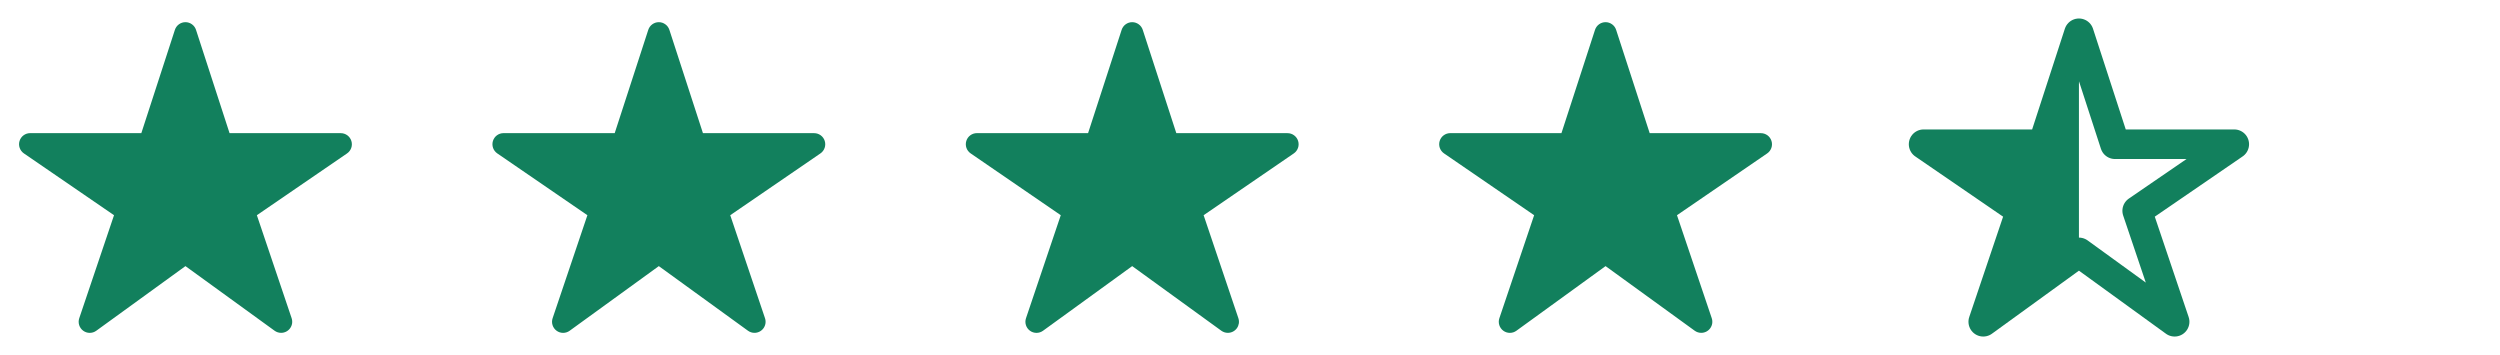<svg width="169" height="24" viewBox="0 0 169 24" fill="none" xmlns="http://www.w3.org/2000/svg">
<path d="M19.005 22.5C18.847 22.501 18.693 22.451 18.565 22.359L12.536 17.989L6.508 22.359C6.379 22.453 6.224 22.503 6.065 22.502C5.906 22.502 5.751 22.451 5.623 22.356C5.495 22.262 5.4 22.129 5.352 21.977C5.304 21.826 5.306 21.663 5.357 21.512L7.708 14.548L1.614 10.369C1.482 10.278 1.383 10.148 1.33 9.997C1.277 9.846 1.274 9.682 1.322 9.529C1.369 9.376 1.464 9.242 1.592 9.147C1.721 9.052 1.876 9 2.036 9H9.554L11.823 2.018C11.872 1.867 11.967 1.736 12.095 1.643C12.223 1.549 12.378 1.499 12.536 1.499C12.695 1.499 12.849 1.549 12.977 1.643C13.106 1.736 13.201 1.867 13.25 2.018L15.518 9.002H23.036C23.197 9.002 23.353 9.053 23.482 9.148C23.61 9.243 23.706 9.377 23.753 9.53C23.8 9.683 23.798 9.848 23.745 9.999C23.692 10.15 23.593 10.281 23.461 10.371L17.364 14.548L19.714 21.51C19.752 21.623 19.763 21.743 19.746 21.861C19.728 21.978 19.683 22.09 19.613 22.187C19.544 22.284 19.453 22.362 19.347 22.417C19.241 22.471 19.124 22.5 19.005 22.5Z" fill="#12805D"/>
<path d="M51.005 22.5C50.847 22.501 50.693 22.451 50.565 22.359L44.536 17.989L38.508 22.359C38.379 22.453 38.224 22.503 38.065 22.502C37.906 22.502 37.751 22.451 37.623 22.356C37.495 22.262 37.4 22.129 37.352 21.977C37.304 21.826 37.306 21.663 37.357 21.512L39.708 14.548L33.614 10.369C33.483 10.278 33.383 10.148 33.33 9.997C33.278 9.846 33.275 9.682 33.322 9.529C33.369 9.376 33.464 9.242 33.592 9.147C33.721 9.052 33.876 9 34.036 9H41.554L43.823 2.018C43.872 1.867 43.967 1.736 44.095 1.643C44.224 1.549 44.378 1.499 44.536 1.499C44.695 1.499 44.849 1.549 44.977 1.643C45.106 1.736 45.201 1.867 45.25 2.018L47.519 9.002H55.036C55.197 9.002 55.353 9.053 55.481 9.148C55.611 9.243 55.706 9.377 55.753 9.53C55.8 9.683 55.798 9.848 55.745 9.999C55.692 10.15 55.593 10.281 55.461 10.371L49.364 14.548L51.714 21.51C51.752 21.623 51.763 21.743 51.746 21.861C51.728 21.978 51.683 22.09 51.614 22.187C51.544 22.284 51.453 22.362 51.347 22.417C51.241 22.471 51.124 22.5 51.005 22.5Z" fill="#12805D"/>
<path d="M83.005 22.5C82.847 22.501 82.693 22.451 82.565 22.359L76.536 17.989L70.508 22.359C70.379 22.453 70.224 22.503 70.065 22.502C69.906 22.502 69.751 22.451 69.623 22.356C69.495 22.262 69.4 22.129 69.352 21.977C69.304 21.826 69.306 21.663 69.357 21.512L71.708 14.548L65.615 10.369C65.483 10.278 65.383 10.148 65.33 9.997C65.278 9.846 65.275 9.682 65.322 9.529C65.369 9.376 65.463 9.242 65.592 9.147C65.721 9.052 65.876 9 66.036 9H73.554L75.823 2.018C75.872 1.867 75.967 1.736 76.095 1.643C76.224 1.549 76.378 1.499 76.536 1.499C76.695 1.499 76.849 1.549 76.977 1.643C77.106 1.736 77.201 1.867 77.25 2.018L79.519 9.002H87.036C87.197 9.002 87.353 9.053 87.481 9.148C87.611 9.243 87.706 9.377 87.753 9.53C87.8 9.683 87.798 9.848 87.745 9.999C87.692 10.15 87.593 10.281 87.461 10.371L81.365 14.548L83.714 21.51C83.752 21.623 83.763 21.743 83.746 21.861C83.728 21.978 83.683 22.09 83.614 22.187C83.544 22.284 83.453 22.362 83.347 22.417C83.241 22.471 83.124 22.5 83.005 22.5Z" fill="#12805D"/>
<path d="M115.005 22.5C114.847 22.501 114.693 22.451 114.565 22.359L108.536 17.989L102.508 22.359C102.379 22.453 102.224 22.503 102.065 22.502C101.906 22.502 101.751 22.451 101.623 22.356C101.495 22.262 101.4 22.129 101.352 21.977C101.304 21.826 101.306 21.663 101.357 21.512L103.708 14.548L97.615 10.369C97.483 10.278 97.383 10.148 97.33 9.997C97.278 9.846 97.275 9.682 97.322 9.529C97.369 9.376 97.463 9.242 97.592 9.147C97.721 9.052 97.876 9 98.036 9H105.554L107.823 2.018C107.872 1.867 107.967 1.736 108.095 1.643C108.223 1.549 108.378 1.499 108.536 1.499C108.695 1.499 108.849 1.549 108.977 1.643C109.106 1.736 109.201 1.867 109.25 2.018L111.519 9.002H119.036C119.197 9.002 119.353 9.053 119.482 9.148C119.611 9.243 119.706 9.377 119.753 9.53C119.801 9.683 119.798 9.848 119.745 9.999C119.692 10.15 119.593 10.281 119.461 10.371L113.364 14.548L115.714 21.51C115.752 21.623 115.763 21.743 115.746 21.861C115.728 21.978 115.683 22.09 115.613 22.187C115.544 22.284 115.453 22.362 115.347 22.417C115.241 22.471 115.124 22.5 115.005 22.5Z" fill="#12805D"/>
<g clip-path="url(#clip0_13_481)">
<path d="M151.036 9.75H142.974L140.536 2.25L138.099 9.75H130.036L136.599 14.25L134.068 21.75L140.536 17.062L147.005 21.75L144.474 14.25L151.036 9.75Z" stroke="#12805D" stroke-width="2" stroke-linejoin="round"/>
<path d="M140.536 2.25V17.062L134.068 21.75L136.599 14.25L130.036 9.75H138.099L140.536 2.25Z" fill="#12805D"/>
</g>
<defs>
<clipPath id="clip0_13_481">
<rect width="24" height="24" fill="white" transform="translate(128.536)"/>
</clipPath>
</defs>
</svg>
